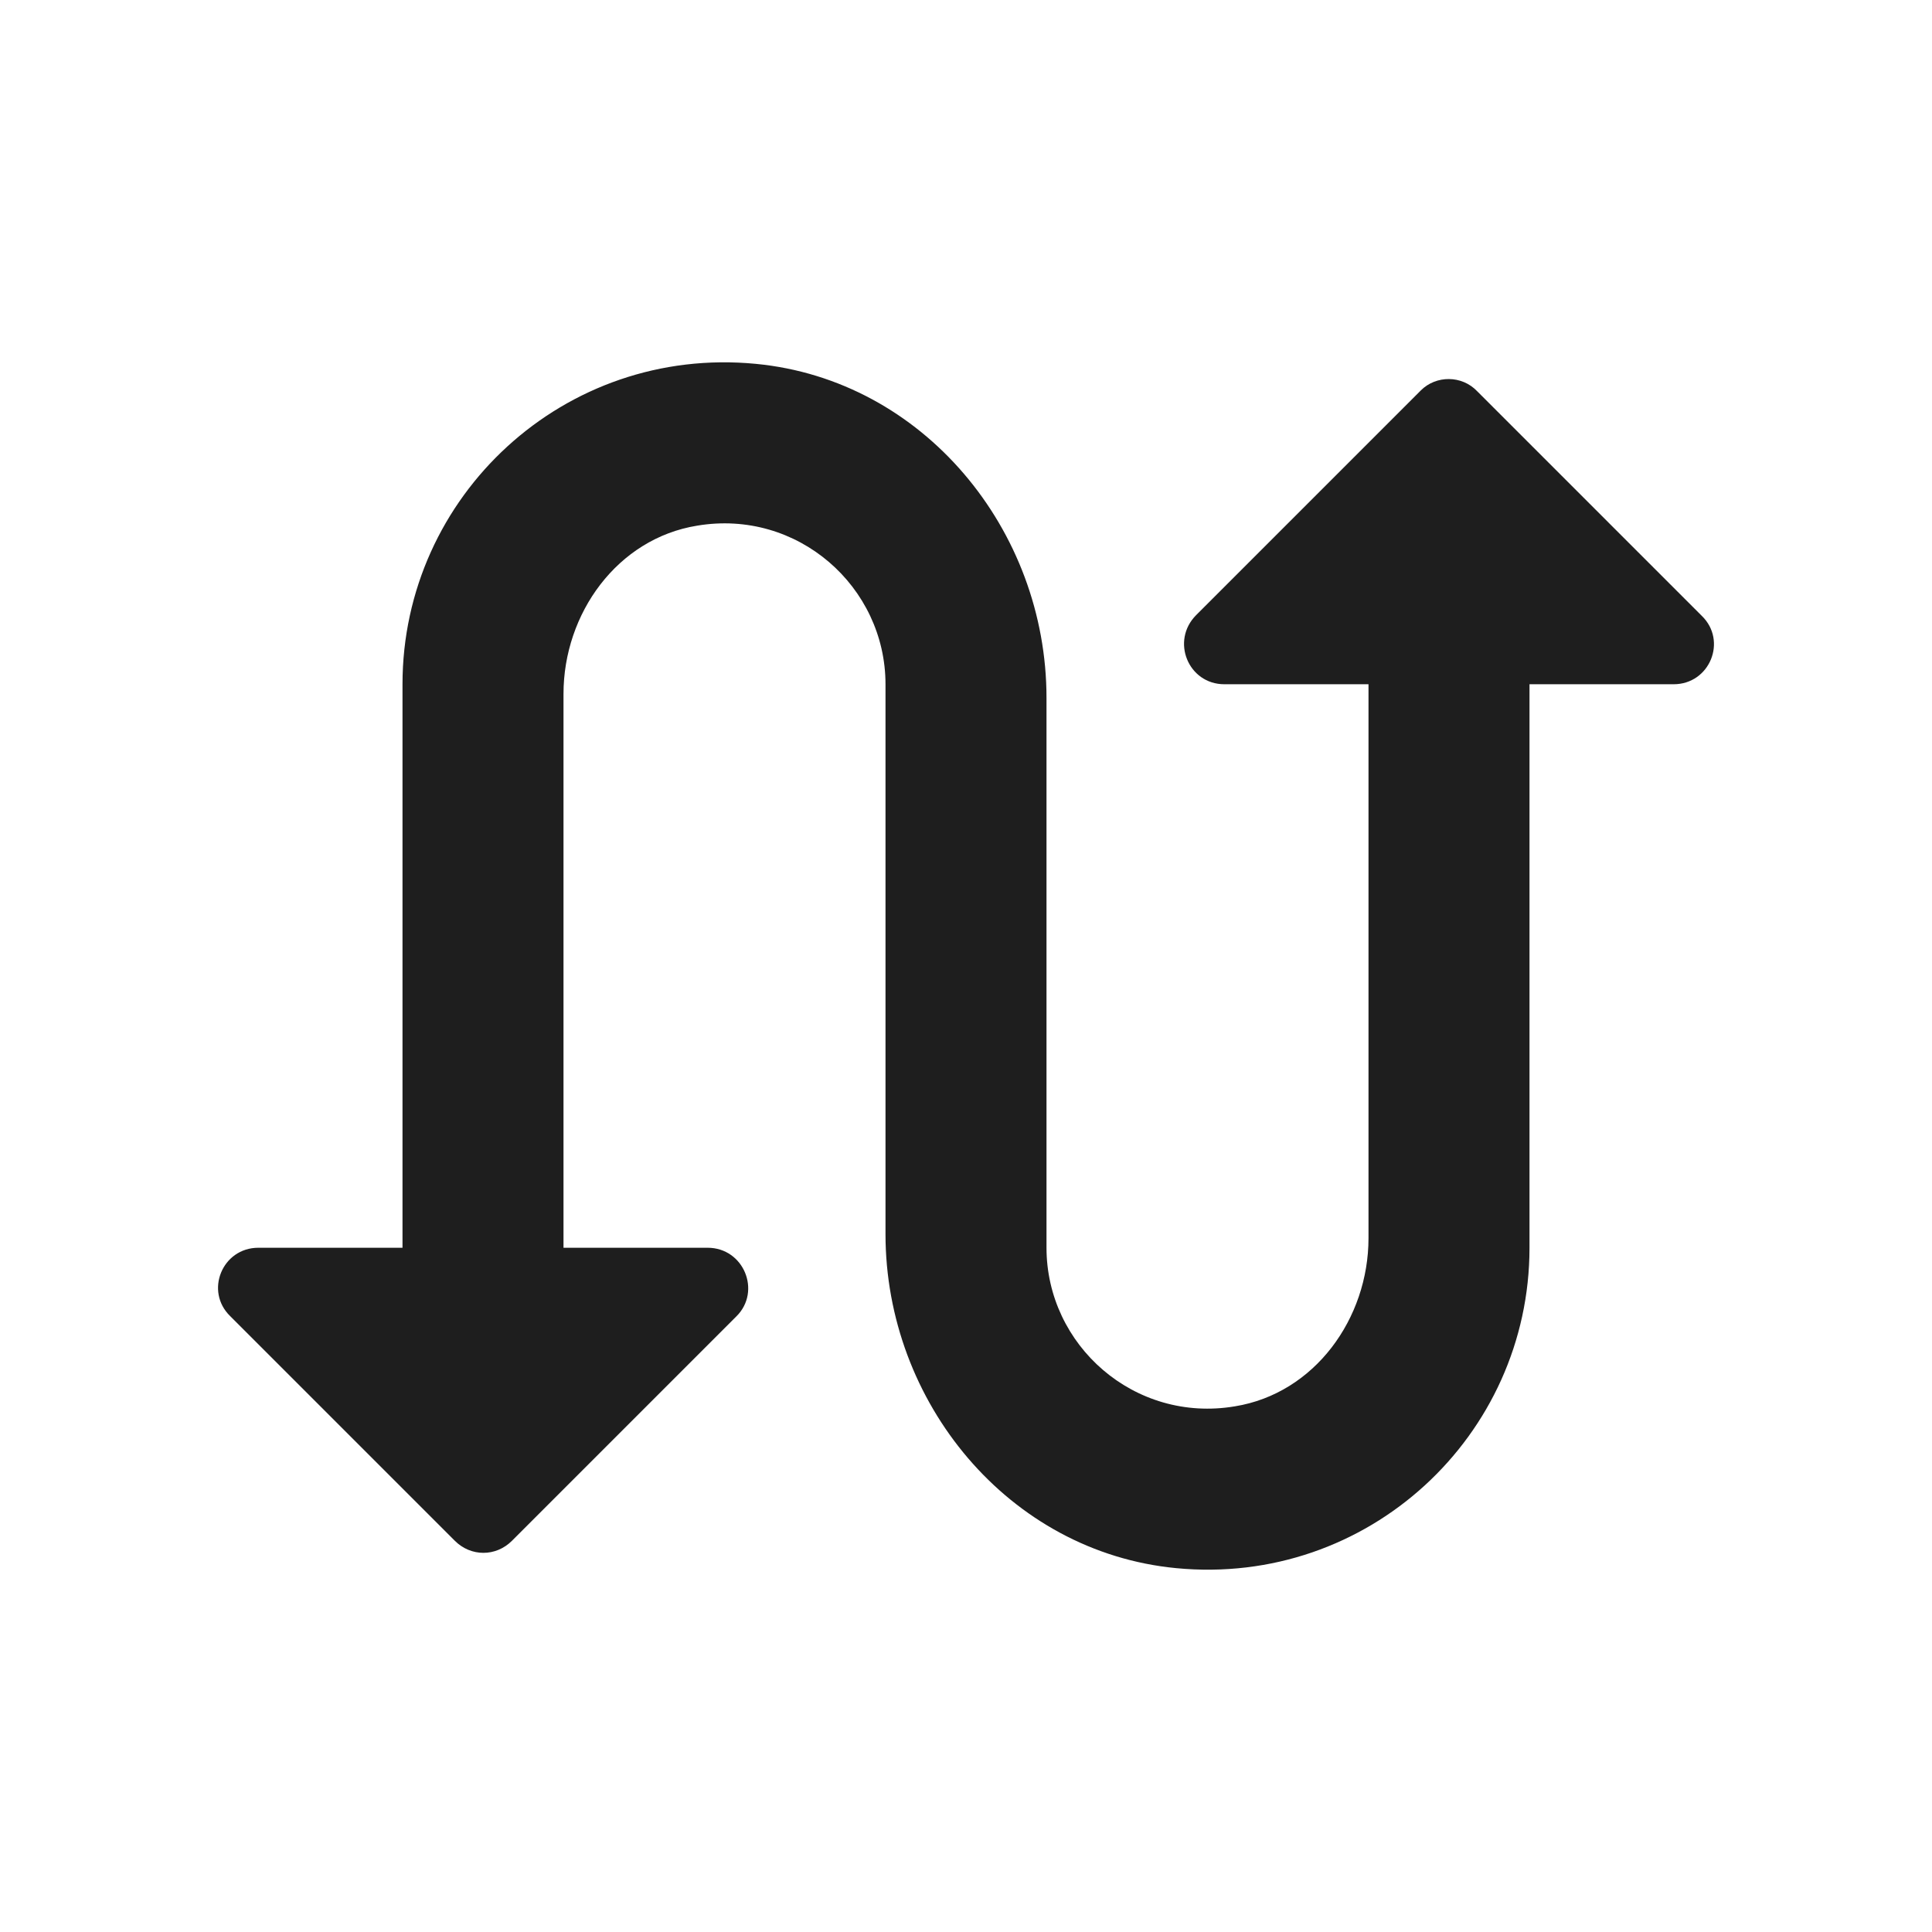 <?xml version="1.0" encoding="UTF-8"?>
<svg width="24px" height="24px" viewBox="0 0 24 24" version="1.1" xmlns="http://www.w3.org/2000/svg" xmlns:xlink="http://www.w3.org/1999/xlink">
    <!-- Generator: Sketch 53.2 (72643) - https://sketchapp.com -->
    <title>icon/communication/swap_calls_24px_rounded</title>
    <desc>Created with Sketch.</desc>
    <defs>
        <path d="M17.65,4.85 L14.86,7.64 C14.54,7.96 14.76,8.5 15.21,8.5 L17,8.5 L17,15.38 C17,16.38 16.33,17.31 15.34,17.47 C14.09,17.68 13,16.71 13,15.5 L13,8.67 C13,6.58 11.47,4.72 9.39,4.52 C7.01,4.29 5,6.16 5,8.5 L5,15.5 L3.21,15.5 C2.76,15.5 2.54,16.04 2.86,16.35 L5.65,19.14 C5.85,19.34 6.16,19.34 6.36,19.14 L9.15,16.35 C9.46,16.04 9.24,15.5 8.79,15.5 L7,15.5 L7,8.62 C7,7.62 7.67,6.69 8.66,6.53 C9.91,6.32 11,7.29 11,8.5 L11,15.33 C11,17.42 12.53,19.28 14.61,19.48 C16.99,19.71 19,17.84 19,15.5 L19,8.5 L20.79,8.5 C21.24,8.5 21.46,7.96 21.14,7.65 L18.35,4.86 C18.16,4.66 17.84,4.66 17.65,4.85 L17.65,4.85 Z" id="path-1"></path>
    </defs>
    <g id="icon/communication/swap_calls_24px" stroke="none" stroke-width="1" fill="none" fill-rule="evenodd">
        <mask id="mask-2" fill="white">
            <use xlink:href="#path-1"></use>
        </mask>
        <use fill-opacity="0.88" fill="#000000" xlink:href="#path-1"></use>
    </g>
</svg>